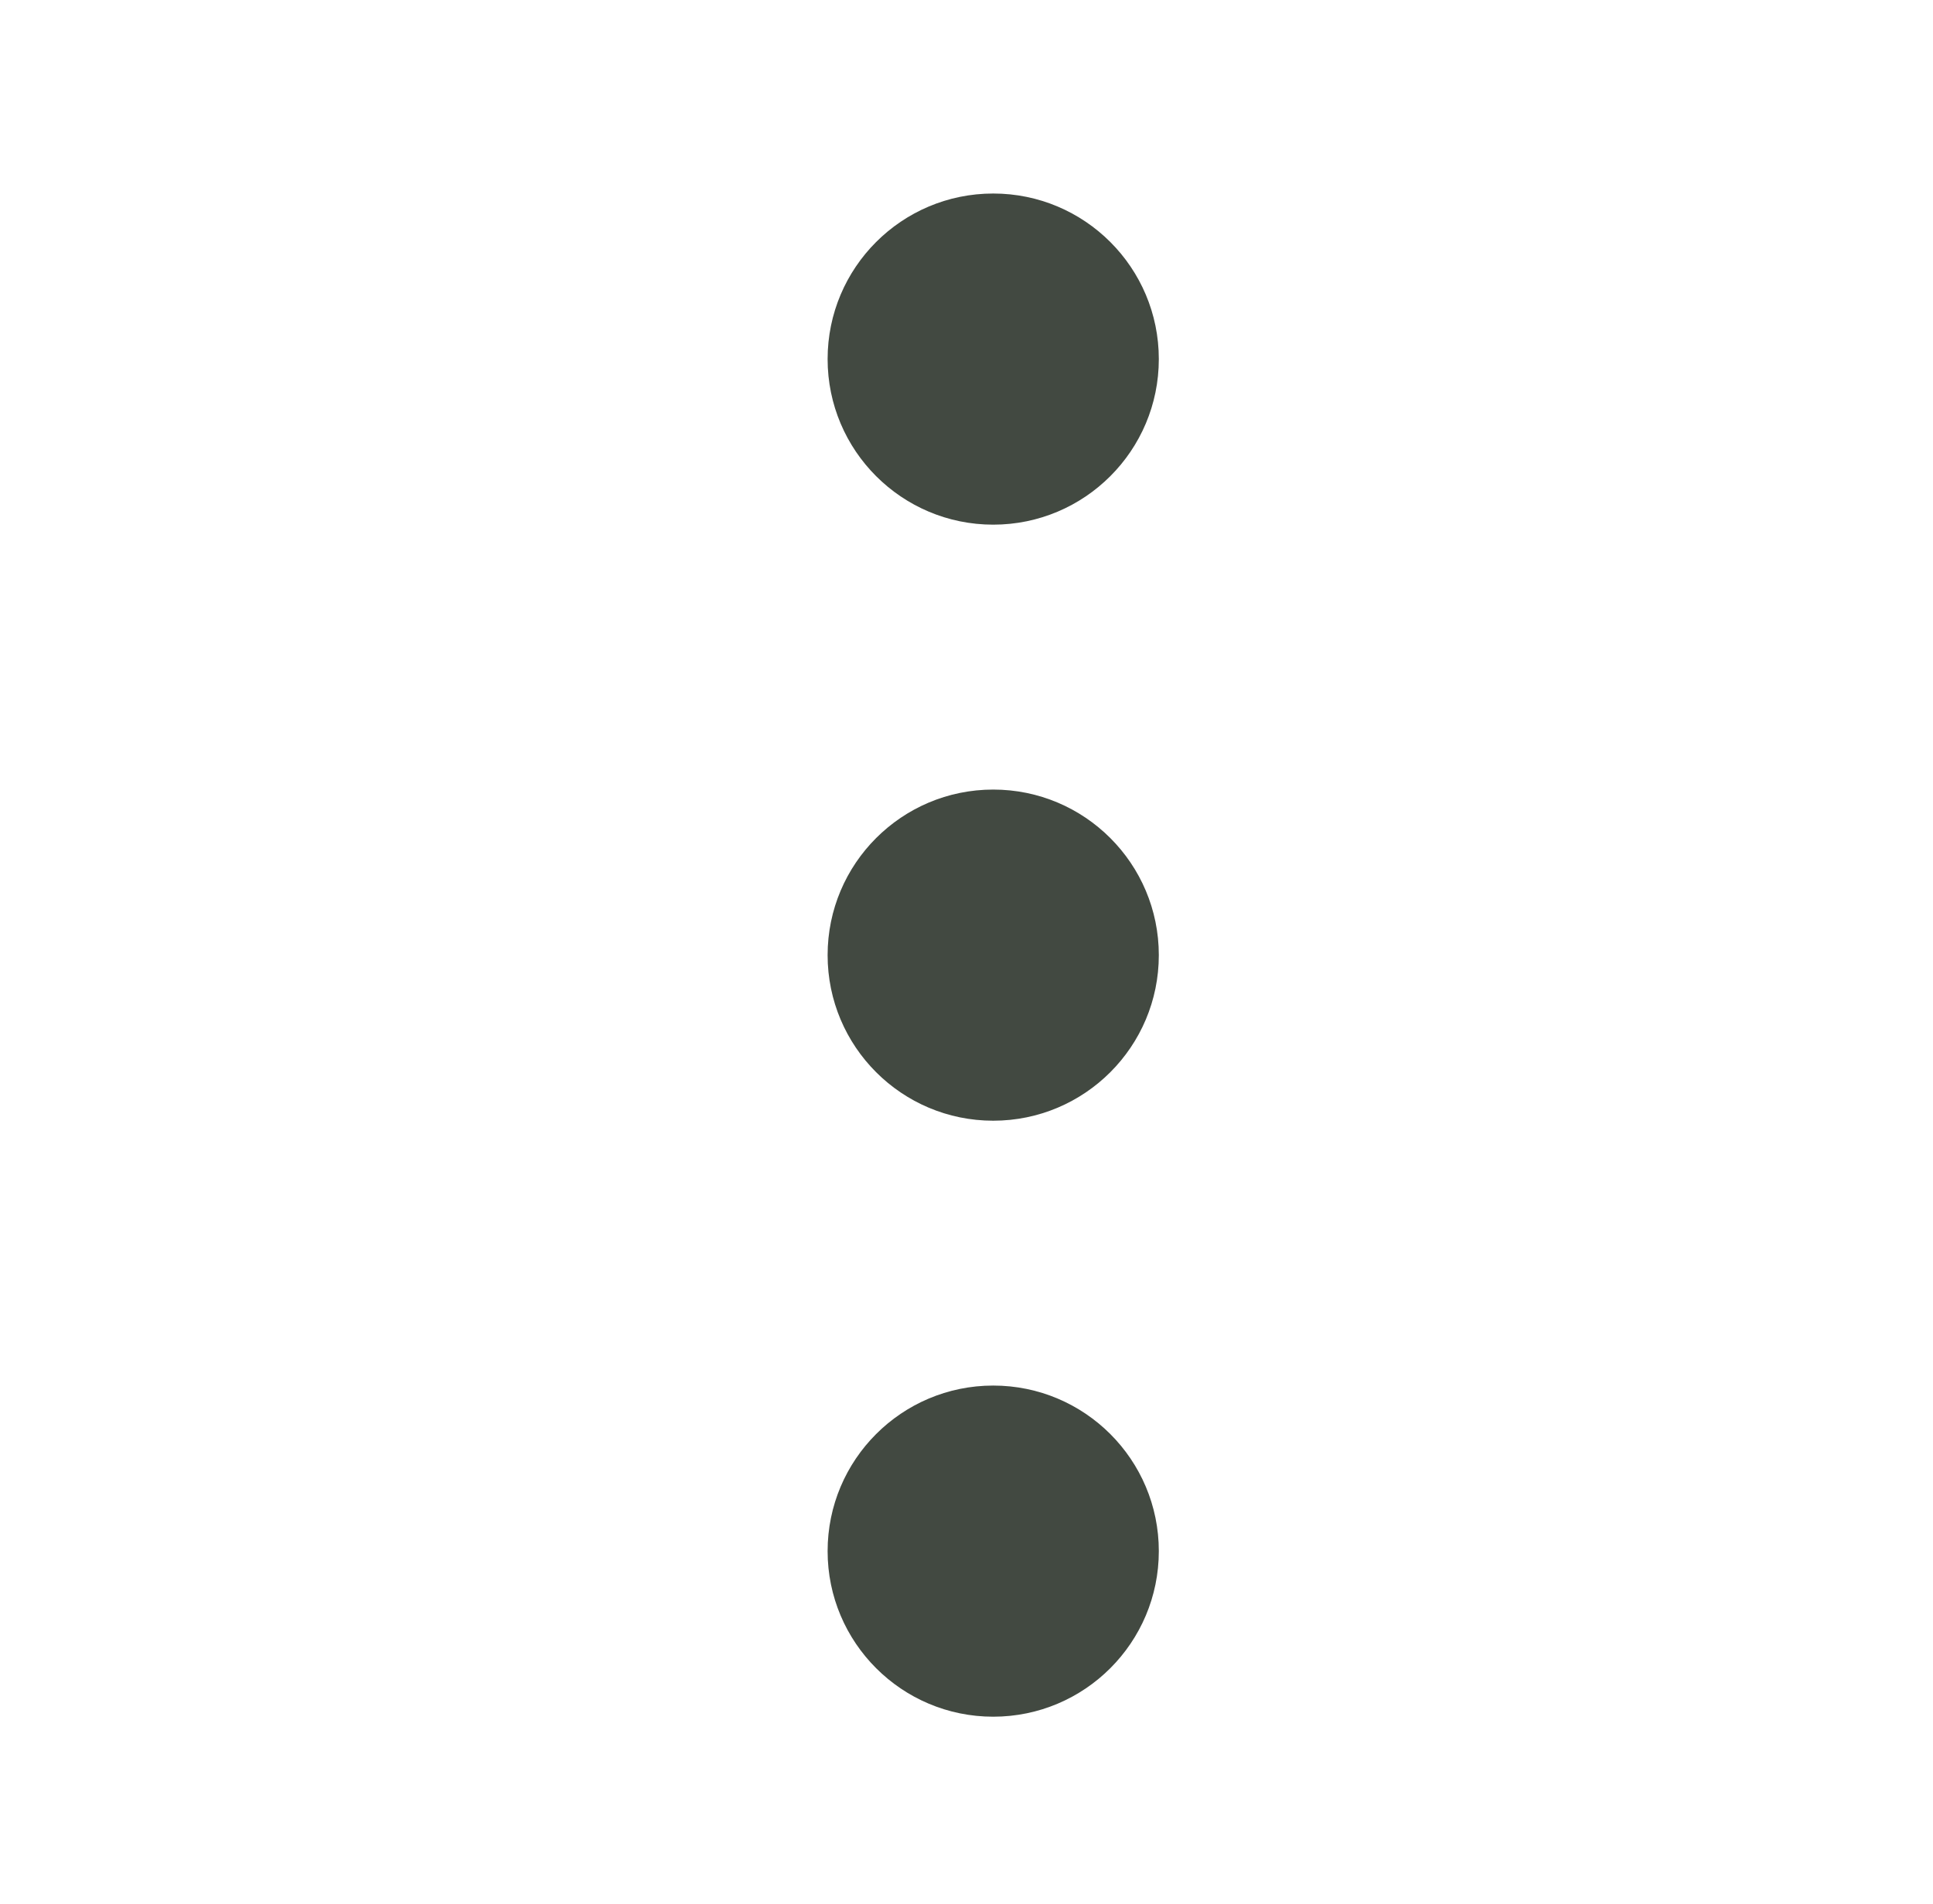 <svg width="67" height="66" viewBox="0 0 67 66" fill="none" xmlns="http://www.w3.org/2000/svg">
<circle cx="34.426" cy="12.449" r="5.74" fill="#424941"/>
<circle cx="34.426" cy="33.113" r="5.74" fill="#424941"/>
<circle cx="34.426" cy="53.775" r="5.74" fill="#424941"/>
</svg>
